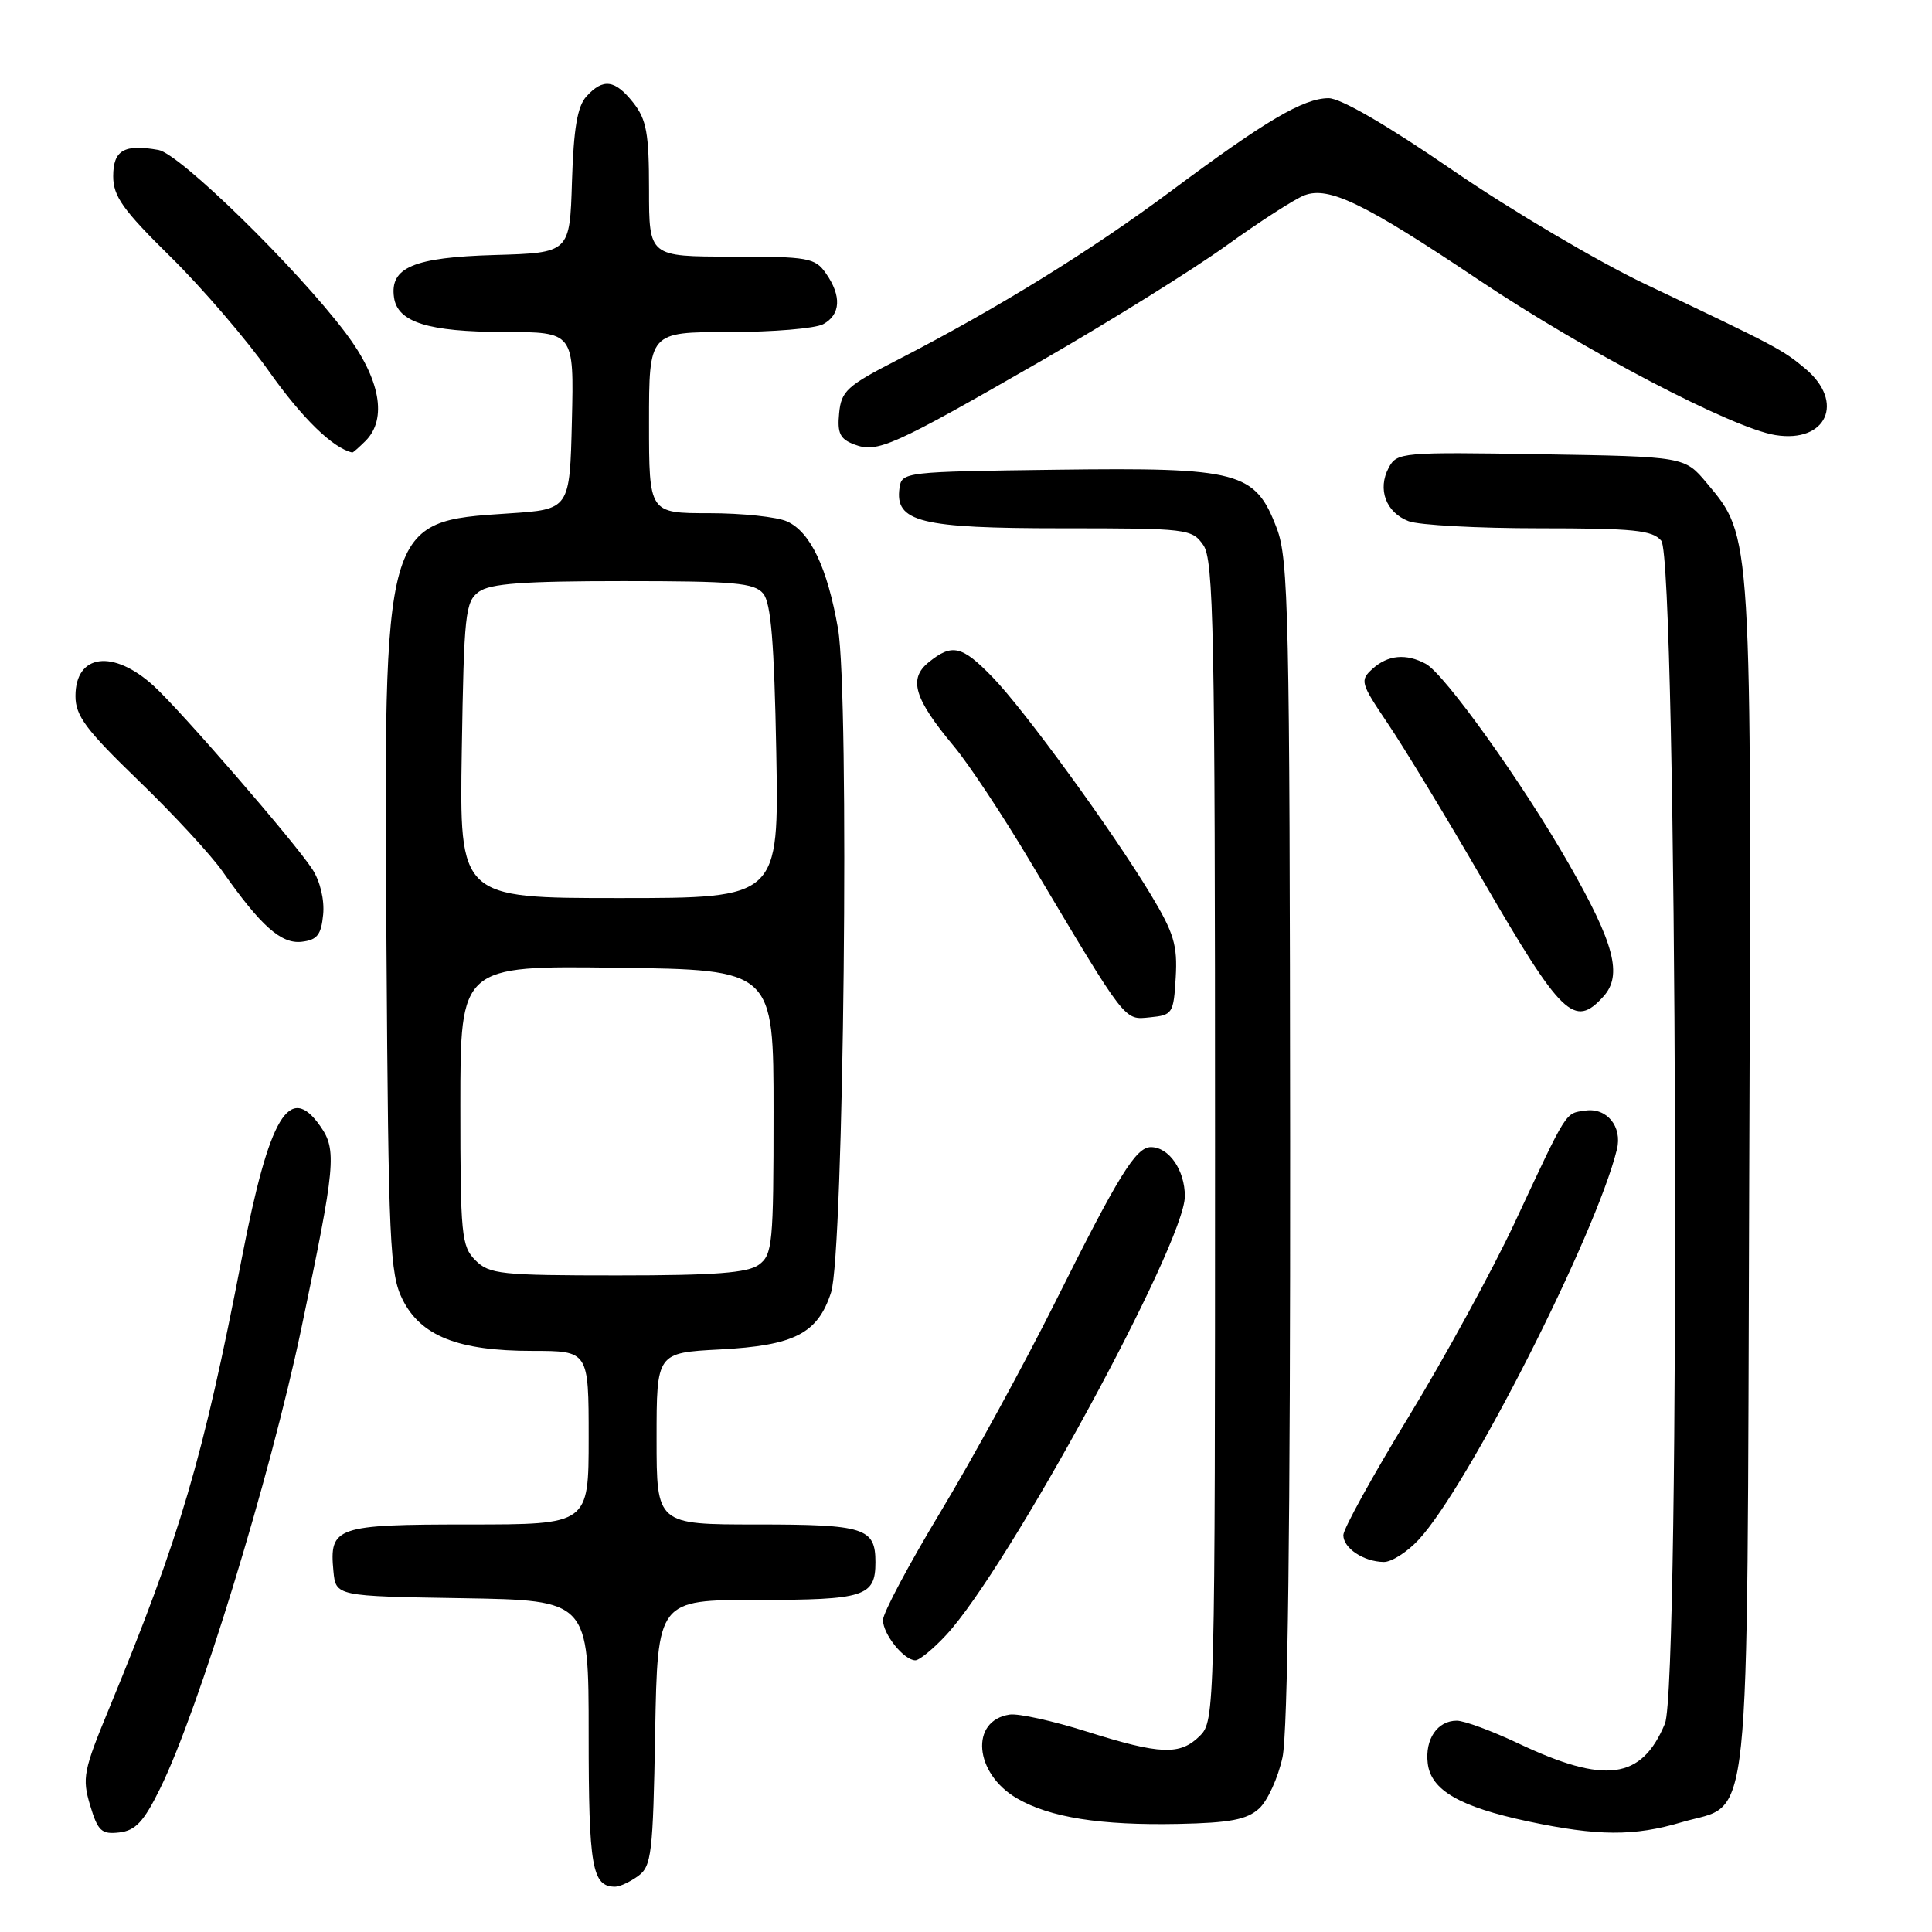 <?xml version="1.0" encoding="UTF-8" standalone="no"?>
<!DOCTYPE svg PUBLIC "-//W3C//DTD SVG 1.1//EN" "http://www.w3.org/Graphics/SVG/1.1/DTD/svg11.dtd" >
<svg xmlns="http://www.w3.org/2000/svg" xmlns:xlink="http://www.w3.org/1999/xlink" version="1.1" viewBox="0 0 256 256">
 <g >
 <path fill="currentColor"
d=" M 84.56 248.58 C 86.33 247.29 86.53 245.63 86.81 229.58 C 87.13 212.00 87.13 212.00 100.36 212.00 C 114.58 212.00 116.00 211.55 116.00 207.00 C 116.00 202.45 114.59 202.00 100.30 202.00 C 87.00 202.00 87.00 202.00 87.00 190.63 C 87.00 179.25 87.00 179.25 95.39 178.81 C 105.26 178.29 108.35 176.71 110.12 171.26 C 111.81 166.06 112.58 92.16 111.04 83.29 C 109.63 75.23 107.39 70.50 104.31 69.10 C 102.99 68.49 98.33 68.00 93.95 68.00 C 86.00 68.00 86.00 68.00 86.00 56.00 C 86.00 44.00 86.00 44.00 96.57 44.00 C 102.38 44.00 108.00 43.53 109.07 42.96 C 111.40 41.71 111.54 39.22 109.44 36.22 C 108.00 34.16 107.12 34.00 96.94 34.00 C 86.00 34.00 86.00 34.00 86.00 25.13 C 86.00 17.68 85.67 15.85 83.93 13.63 C 81.50 10.55 79.92 10.33 77.70 12.78 C 76.50 14.10 76.01 17.04 75.79 24.03 C 75.50 33.50 75.50 33.50 65.54 33.79 C 54.80 34.10 51.63 35.44 52.21 39.42 C 52.68 42.70 56.73 43.97 66.78 43.99 C 76.06 44.00 76.06 44.00 75.78 55.75 C 75.50 67.50 75.50 67.50 67.41 68.03 C 50.77 69.11 50.82 68.91 51.21 125.65 C 51.47 164.79 51.66 168.82 53.33 172.17 C 55.74 177.03 60.71 179.00 70.52 179.00 C 78.00 179.00 78.00 179.00 78.00 190.50 C 78.00 202.00 78.00 202.00 62.12 202.00 C 44.50 202.00 43.62 202.31 44.18 208.18 C 44.50 211.50 44.50 211.50 61.25 211.77 C 78.00 212.05 78.00 212.05 78.00 229.82 C 78.00 247.43 78.45 250.00 81.51 250.00 C 82.12 250.00 83.49 249.36 84.56 248.58 Z  M 21.21 237.00 C 26.30 226.68 35.76 195.87 39.92 176.07 C 44.47 154.38 44.66 152.39 42.44 149.22 C 38.36 143.39 35.69 147.86 32.06 166.62 C 26.90 193.31 23.89 203.55 14.45 226.40 C 11.06 234.60 10.86 235.60 11.94 239.21 C 12.97 242.64 13.45 243.08 15.81 242.81 C 17.96 242.56 19.05 241.39 21.21 237.00 Z  M 222.82 241.46 C 232.18 238.68 231.46 245.53 231.78 156.17 C 232.10 70.07 232.17 71.19 226.15 64.00 C 223.22 60.50 223.22 60.50 204.18 60.19 C 185.70 59.89 185.10 59.94 184.01 61.98 C 182.49 64.82 183.64 67.91 186.65 69.06 C 188.01 69.58 195.80 70.00 203.94 70.00 C 216.50 70.00 218.96 70.25 220.13 71.65 C 222.24 74.19 222.69 223.40 220.61 228.40 C 217.51 235.82 212.70 236.46 201.16 231.00 C 197.67 229.35 194.02 228.00 193.03 228.00 C 190.47 228.00 188.80 230.44 189.18 233.64 C 189.59 237.21 193.42 239.42 202.50 241.35 C 211.70 243.30 216.53 243.33 222.82 241.46 Z  M 166.83 239.65 C 167.96 238.63 169.35 235.57 169.94 232.85 C 170.64 229.59 170.98 201.73 170.95 151.20 C 170.90 81.34 170.74 74.10 169.18 70.00 C 166.32 62.48 164.27 61.93 140.00 62.24 C 119.87 62.50 119.49 62.54 119.19 64.65 C 118.55 69.16 121.91 70.00 140.67 70.00 C 157.33 70.00 157.94 70.07 159.44 72.22 C 160.82 74.19 161.00 83.35 161.00 151.22 C 161.00 226.67 160.97 228.03 159.00 230.00 C 156.38 232.62 153.76 232.52 143.99 229.44 C 139.53 228.03 134.94 227.02 133.79 227.19 C 128.49 227.98 129.09 234.98 134.73 238.28 C 139.10 240.83 145.80 241.89 156.15 241.68 C 162.98 241.54 165.22 241.11 166.83 239.65 Z  M 125.38 216.64 C 133.56 207.83 157.00 164.73 157.00 158.51 C 157.00 155.04 154.89 152.00 152.50 152.00 C 150.51 152.00 148.20 155.75 139.84 172.50 C 135.72 180.75 128.90 193.23 124.68 200.24 C 120.45 207.25 117.00 213.73 117.00 214.66 C 117.00 216.54 119.78 220.00 121.29 220.00 C 121.82 220.00 123.67 218.49 125.38 216.64 Z  M 187.96 204.04 C 194.48 197.06 211.46 163.64 214.25 152.30 C 214.99 149.28 212.91 146.73 210.05 147.16 C 207.36 147.55 207.76 146.91 200.71 162.00 C 197.75 168.32 191.43 179.89 186.67 187.70 C 181.90 195.52 178.00 202.58 178.00 203.41 C 178.00 205.14 180.68 206.93 183.35 206.97 C 184.37 206.99 186.44 205.67 187.96 204.04 Z  M 155.79 129.50 C 156.04 125.25 155.54 123.61 152.50 118.56 C 147.37 110.06 135.74 94.07 131.51 89.72 C 127.45 85.54 126.16 85.24 123.05 87.76 C 120.34 89.95 121.13 92.57 126.36 98.84 C 128.34 101.20 132.95 108.16 136.61 114.32 C 149.38 135.76 148.91 135.14 152.39 134.80 C 155.37 134.51 155.51 134.29 155.79 129.50 Z  M 212.46 132.04 C 215.02 129.22 213.92 125.03 207.86 114.44 C 201.72 103.71 191.40 89.28 188.92 87.96 C 186.31 86.56 183.90 86.78 181.87 88.62 C 180.17 90.16 180.27 90.50 183.89 95.87 C 185.99 98.97 191.62 108.25 196.40 116.50 C 206.94 134.68 208.61 136.30 212.46 132.04 Z  M 42.82 121.18 C 43.01 119.23 42.42 116.76 41.39 115.18 C 39.08 111.62 23.99 94.19 20.37 90.89 C 15.00 85.99 10.00 86.64 10.00 92.23 C 10.00 94.85 11.38 96.69 18.35 103.43 C 22.95 107.87 27.97 113.30 29.51 115.50 C 34.56 122.70 37.27 125.11 39.98 124.79 C 42.03 124.55 42.56 123.88 42.82 121.18 Z  M 48.43 58.43 C 51.36 55.50 50.38 50.19 45.81 44.13 C 39.29 35.49 23.82 20.37 21.00 19.87 C 16.45 19.06 15.00 19.90 15.00 23.35 C 15.00 26.01 16.27 27.80 22.60 34.03 C 26.78 38.14 32.67 45.00 35.69 49.27 C 40.06 55.44 44.12 59.39 46.68 59.96 C 46.78 59.98 47.56 59.29 48.43 58.43 Z  M 138.00 47.80 C 147.07 42.58 158.10 35.71 162.50 32.54 C 166.90 29.37 171.55 26.37 172.84 25.88 C 176.07 24.64 180.83 26.95 196.00 37.13 C 209.97 46.50 229.55 56.73 235.24 57.65 C 242.04 58.75 244.50 53.27 239.20 48.84 C 236.20 46.33 235.44 45.92 218.00 37.64 C 211.68 34.63 200.22 27.86 192.54 22.59 C 183.82 16.59 177.63 13.00 176.04 13.01 C 172.70 13.03 167.71 15.97 155.20 25.29 C 144.59 33.20 132.10 40.91 119.00 47.65 C 112.21 51.13 111.47 51.81 111.19 54.76 C 110.93 57.40 111.31 58.18 113.19 58.89 C 116.25 60.06 118.21 59.18 138.00 47.80 Z  M 63.00 167.00 C 61.14 165.14 61.00 163.67 61.00 146.48 C 61.00 127.96 61.00 127.96 81.75 128.23 C 102.50 128.50 102.50 128.50 102.50 147.33 C 102.50 164.82 102.36 166.26 100.56 167.58 C 99.07 168.67 94.74 169.00 81.81 169.00 C 66.33 169.00 64.84 168.84 63.00 167.00 Z  M 61.19 99.42 C 61.48 81.39 61.65 79.72 63.44 78.42 C 64.94 77.32 69.32 77.00 82.57 77.00 C 97.33 77.00 99.95 77.23 101.13 78.65 C 102.16 79.89 102.59 85.15 102.86 99.65 C 103.21 119.00 103.21 119.00 82.05 119.00 C 60.88 119.00 60.88 119.00 61.19 99.42 Z "/>
</g>
</svg>